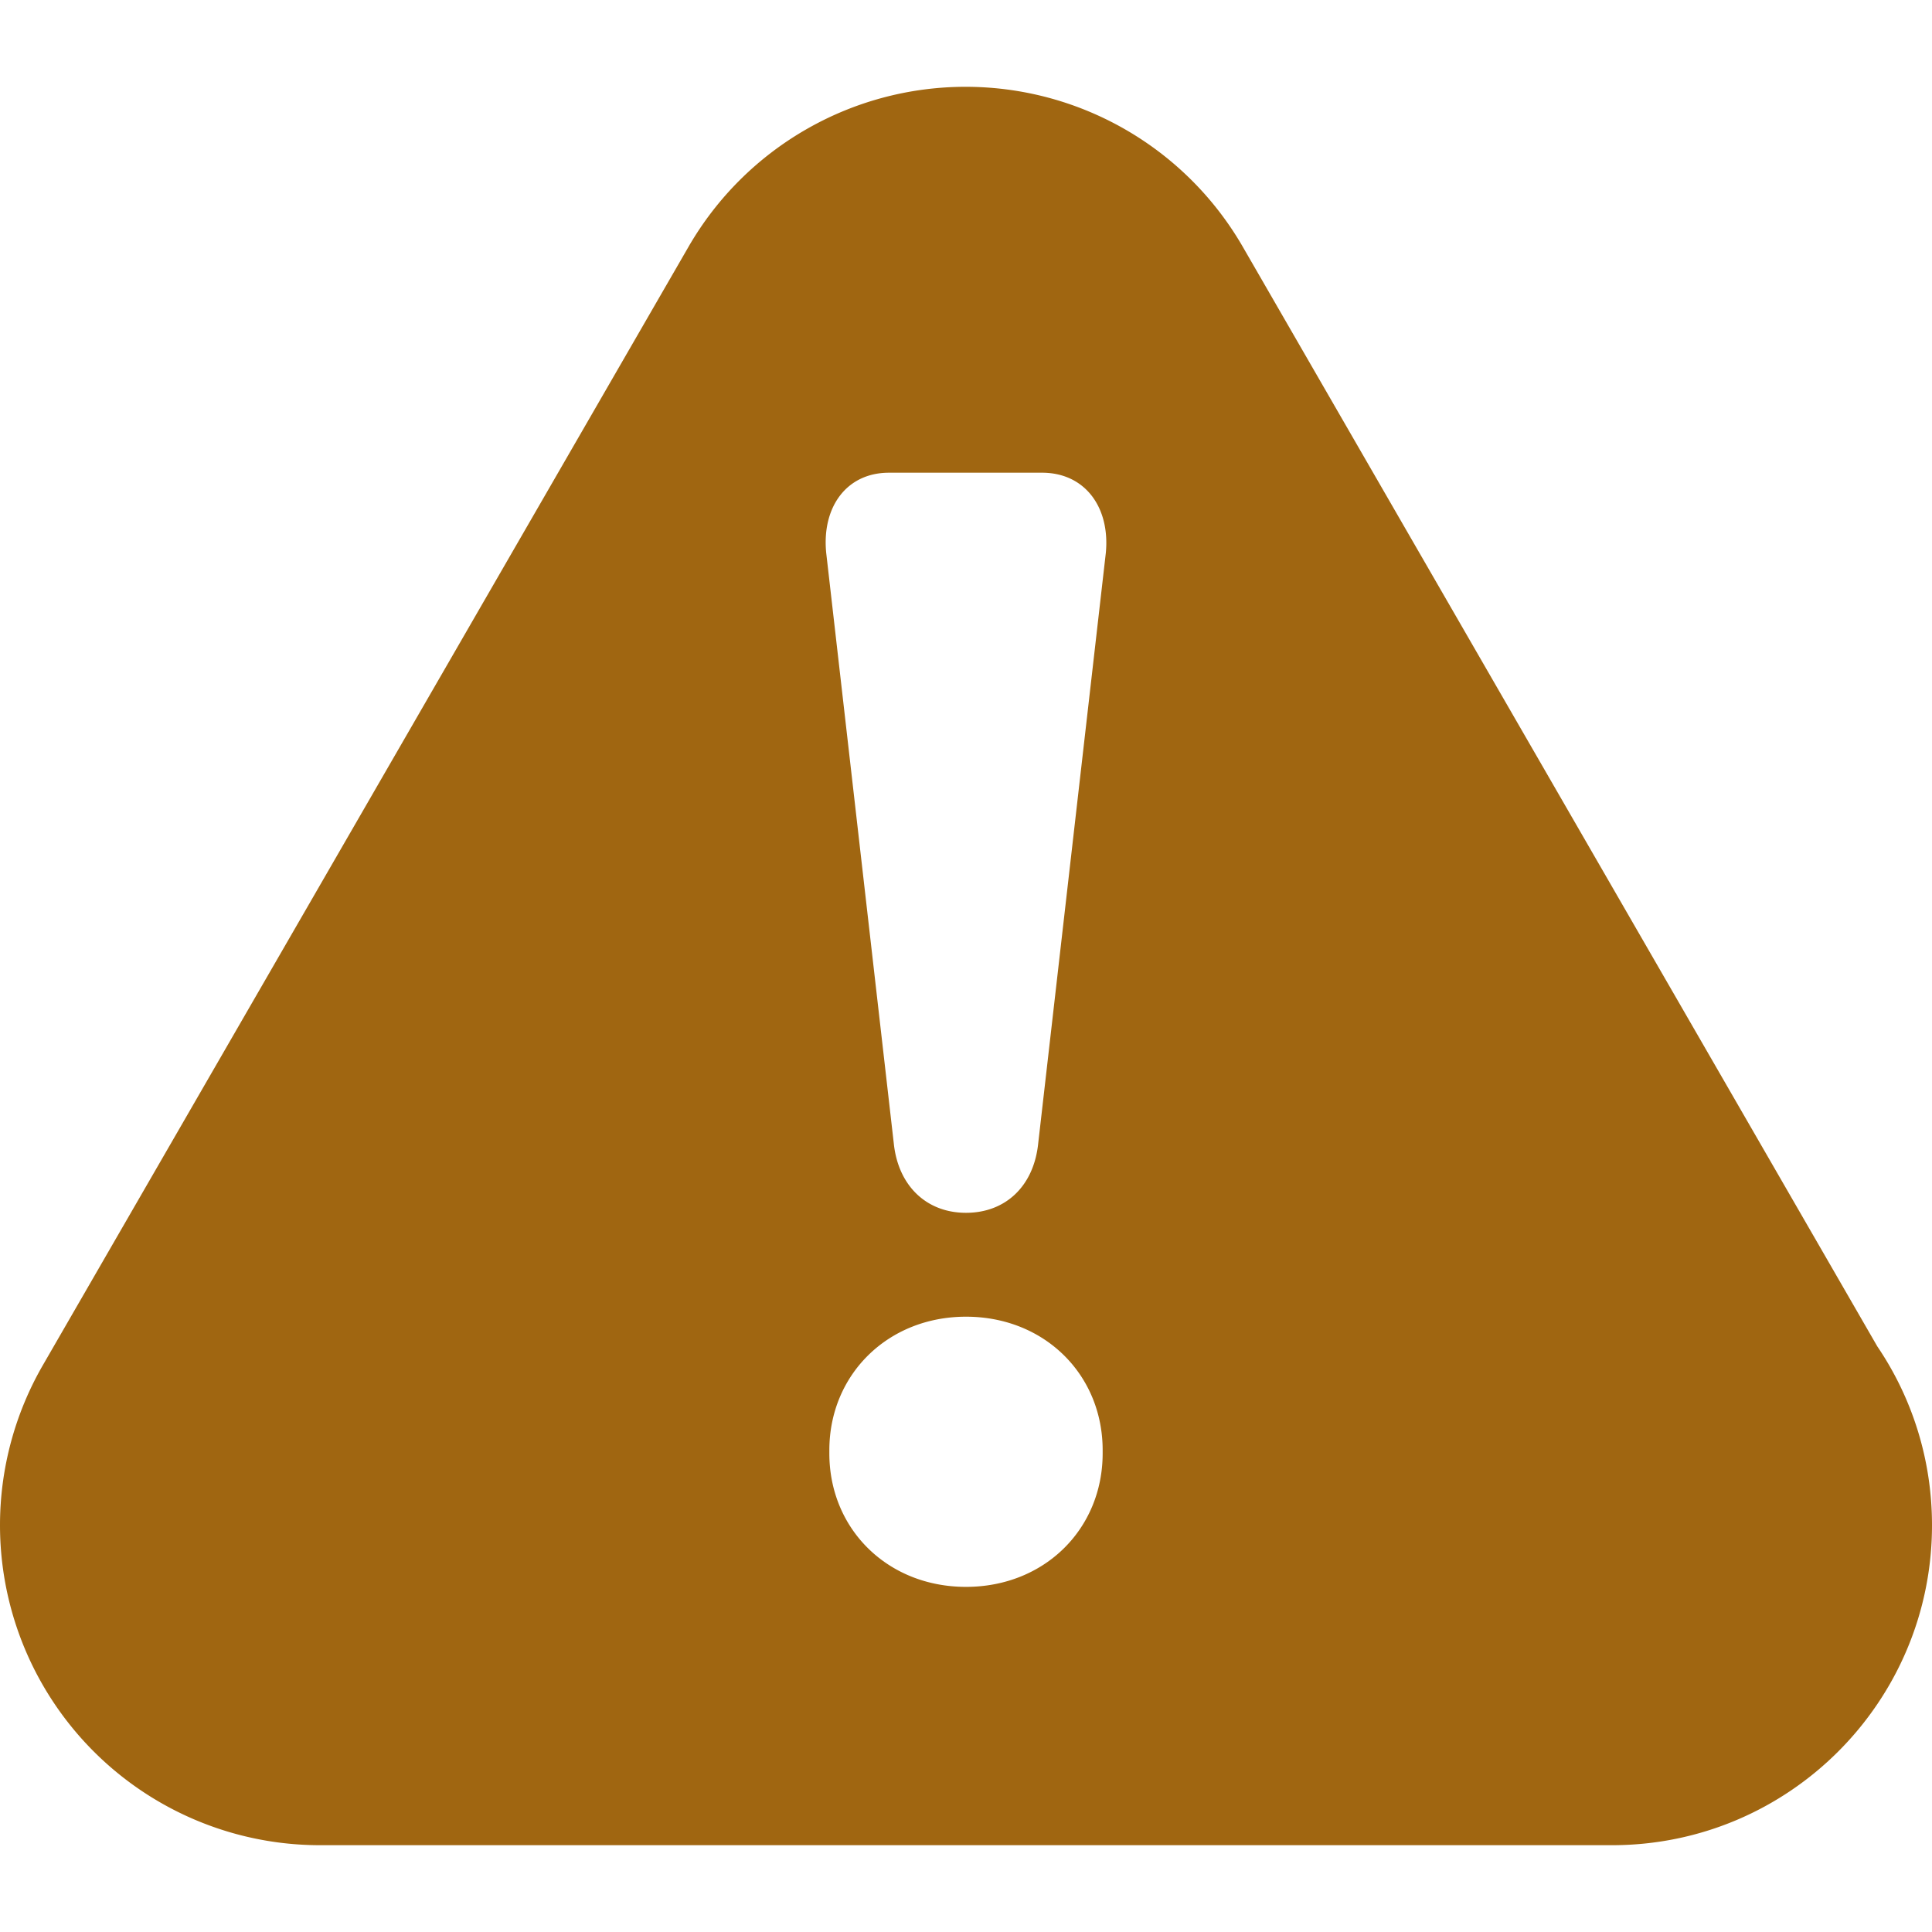 <svg xmlns="http://www.w3.org/2000/svg" width="554.2" height="554.199" style="enable-background:new 0 0 554.2 554.199" xml:space="preserve">
  <path fill="#a06611dd" d="M538.5 386.199 356.5 70.8a91.803 91.803 0 0 0-79.501-45.9c-32.8 0-63.1 17.5-79.5 45.9L12.3 391.6a91.793 91.793 0 0 0 0 91.8c16.4 28.4 46.7 45.9 79.5 45.9H462.4c50.7 0 91.8-41.101 91.8-91.8 0-19-5.8-36.7-15.7-51.301zm-222.2 30.7c0 21.7-16.7 38.3-39.2 38.3s-39.2-16.6-39.2-38.3V416c0-21.601 16.7-38.301 39.2-38.301S316.3 394.3 316.3 416v.899zm.9-258.199-19.4 169.4c-1.3 12.2-9.4 19.8-20.7 19.8s-19.4-7.7-20.7-19.8L237 158.6c-1.3-13.1 5.801-23 18-23h44.1c12.2.1 19.4 10 18.1 23.1z"/>
</svg>
